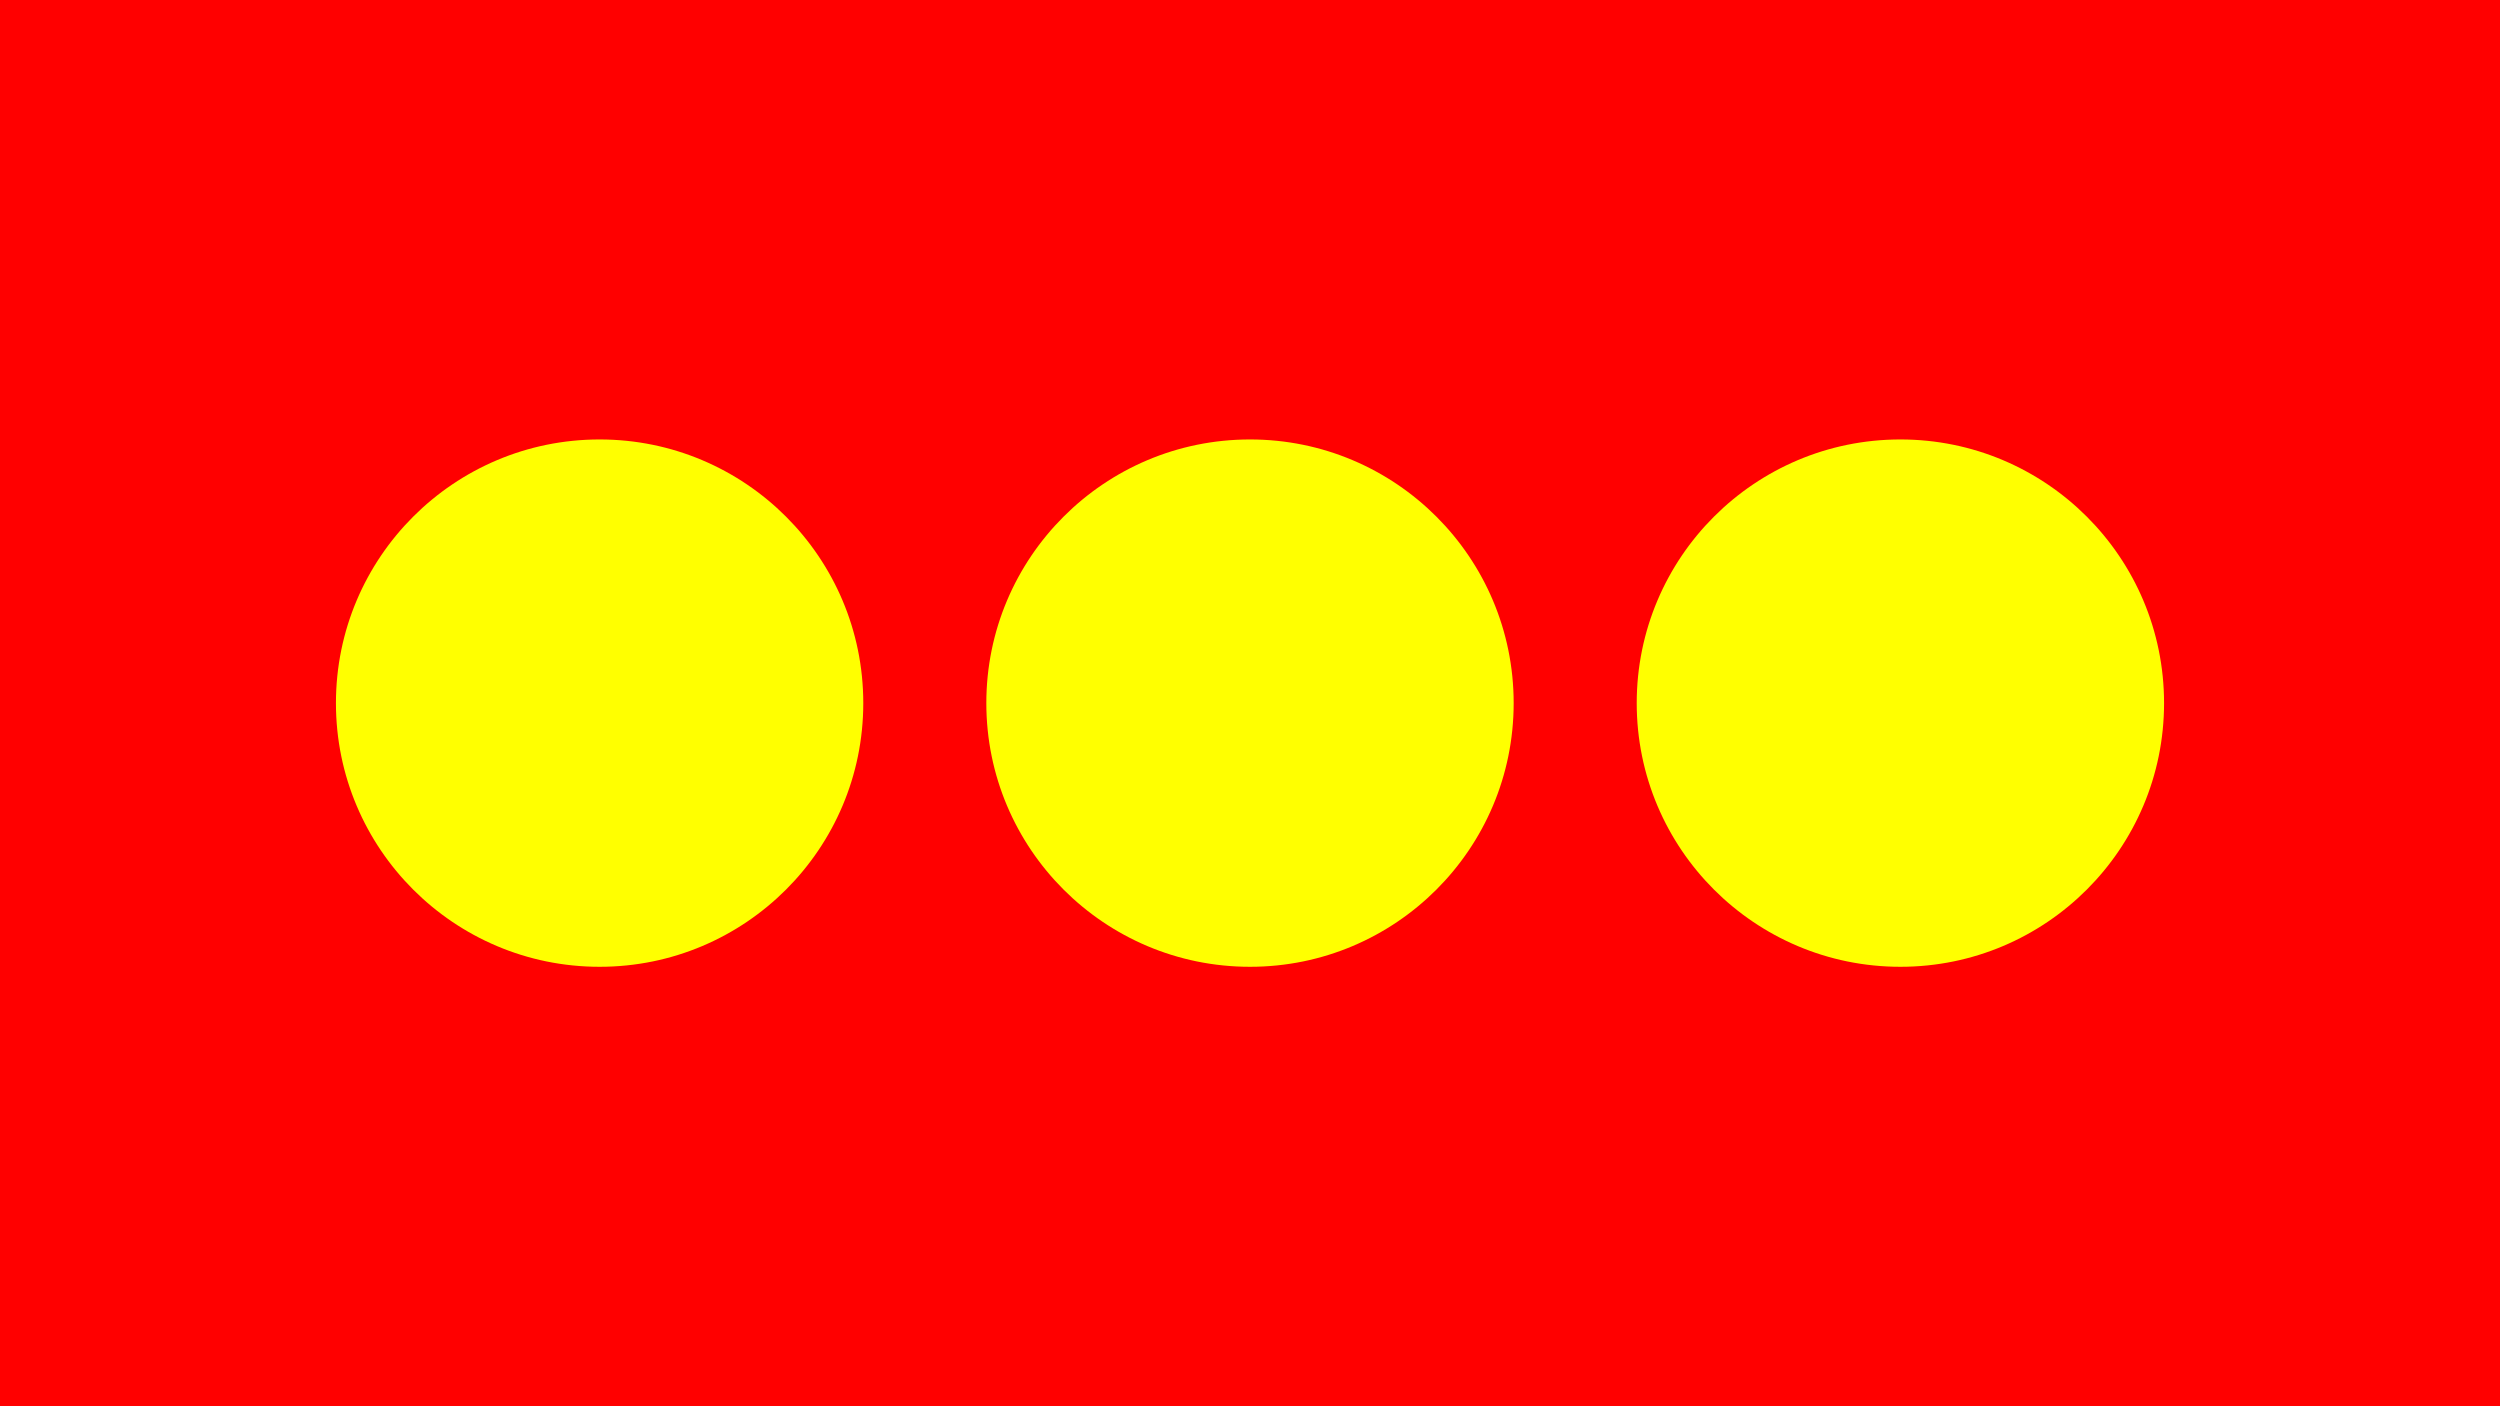 <?xml version="1.0"?>
<svg xmlns="http://www.w3.org/2000/svg" xmlns:xlink="http://www.w3.org/1999/xlink" version="1.1" width="640" height="360" viewBox="0 0 640 360">
<!-- Generated by Kreative Vexillo v1.0 -->
<style>
.red{fill:rgb(255,0,0);}
.yellow{fill:rgb(255,255,0);}
</style>
<g>
<rect x="0" y="0" width="640" height="360" class="red"/>
<ellipse cx="320" cy="180" rx="67.5" ry="67.5" class="yellow"/>
<ellipse cx="153.5" cy="180" rx="67.5" ry="67.5" class="yellow"/>
<ellipse cx="486.5" cy="180" rx="67.5" ry="67.5" class="yellow"/>
</g>
</svg>
